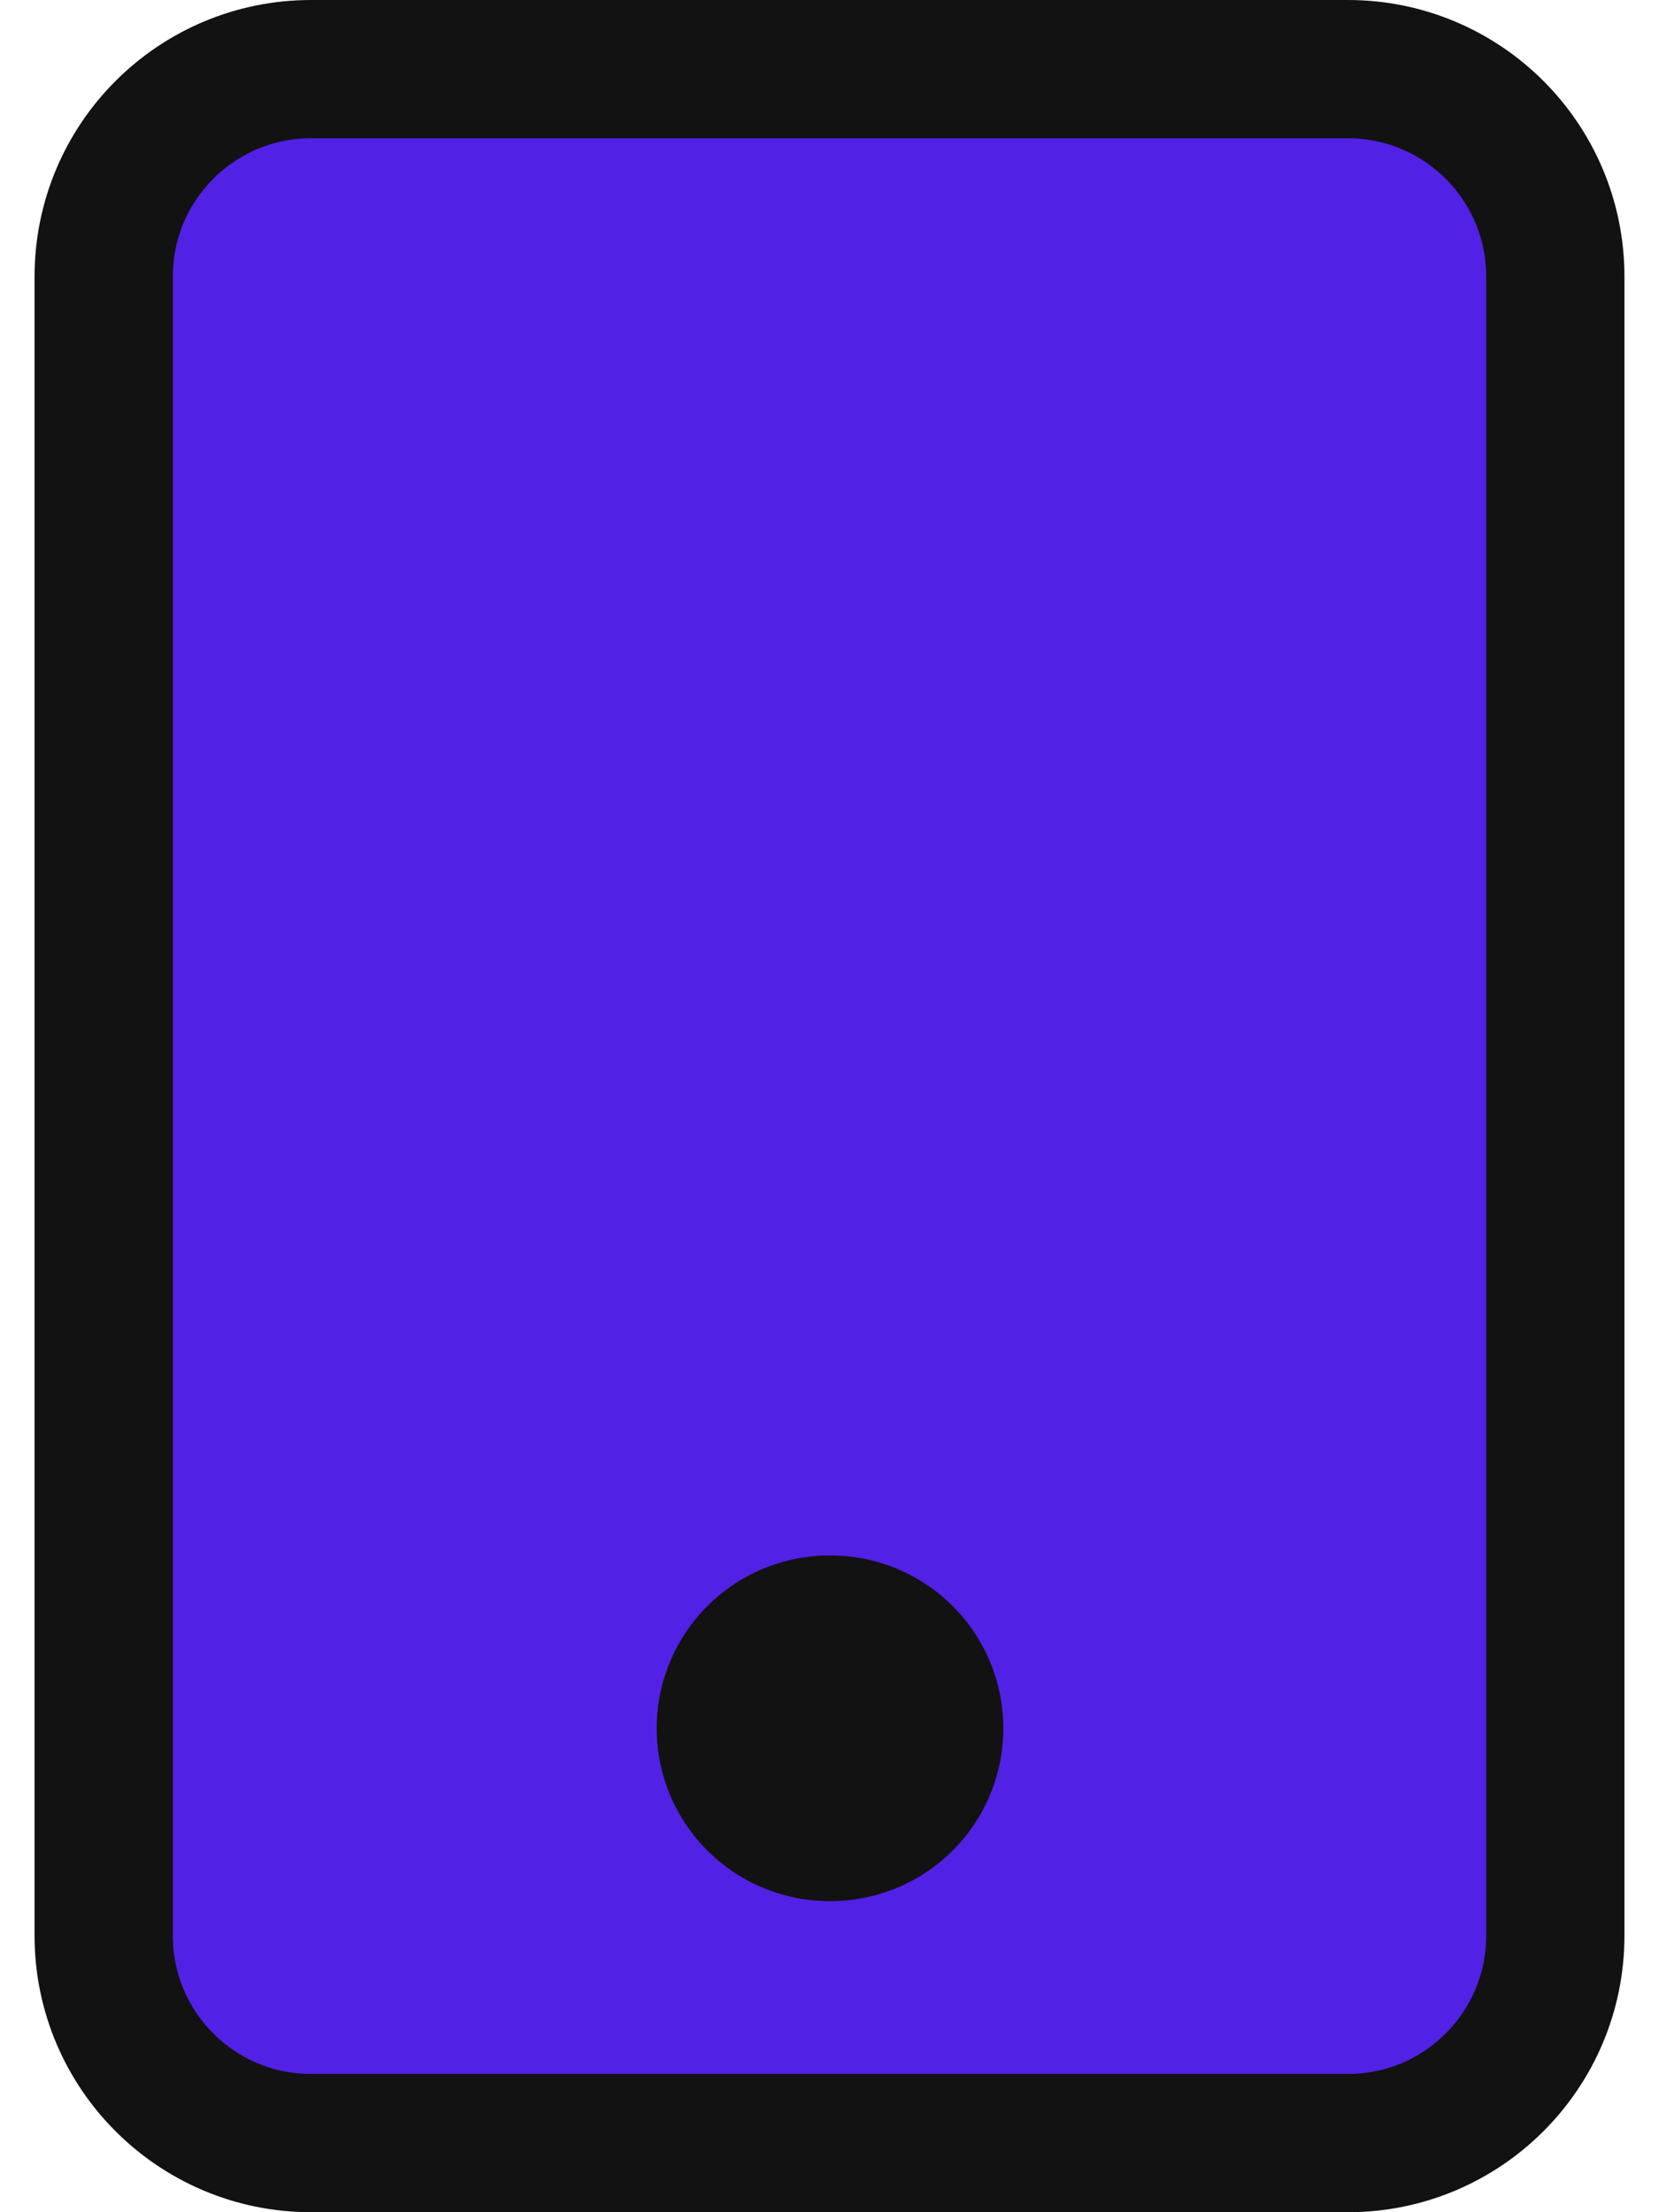 <svg width="24" height="32" viewBox="0 0 24 32" fill="none" xmlns="http://www.w3.org/2000/svg">
<path d="M19.5 1H4.5C2.843 1 1.5 2.343 1.5 4V28C1.5 29.657 2.843 31 4.5 31H19.5C21.157 31 22.5 29.657 22.5 28V4C22.5 2.343 21.157 1 19.5 1Z" fill="#5221E6" stroke="#121212" stroke-width="2" stroke-linecap="round" stroke-linejoin="round"/>
<path d="M12 25H12.015" stroke="#121212" stroke-width="5" stroke-linecap="round" stroke-linejoin="round"/>
</svg>
